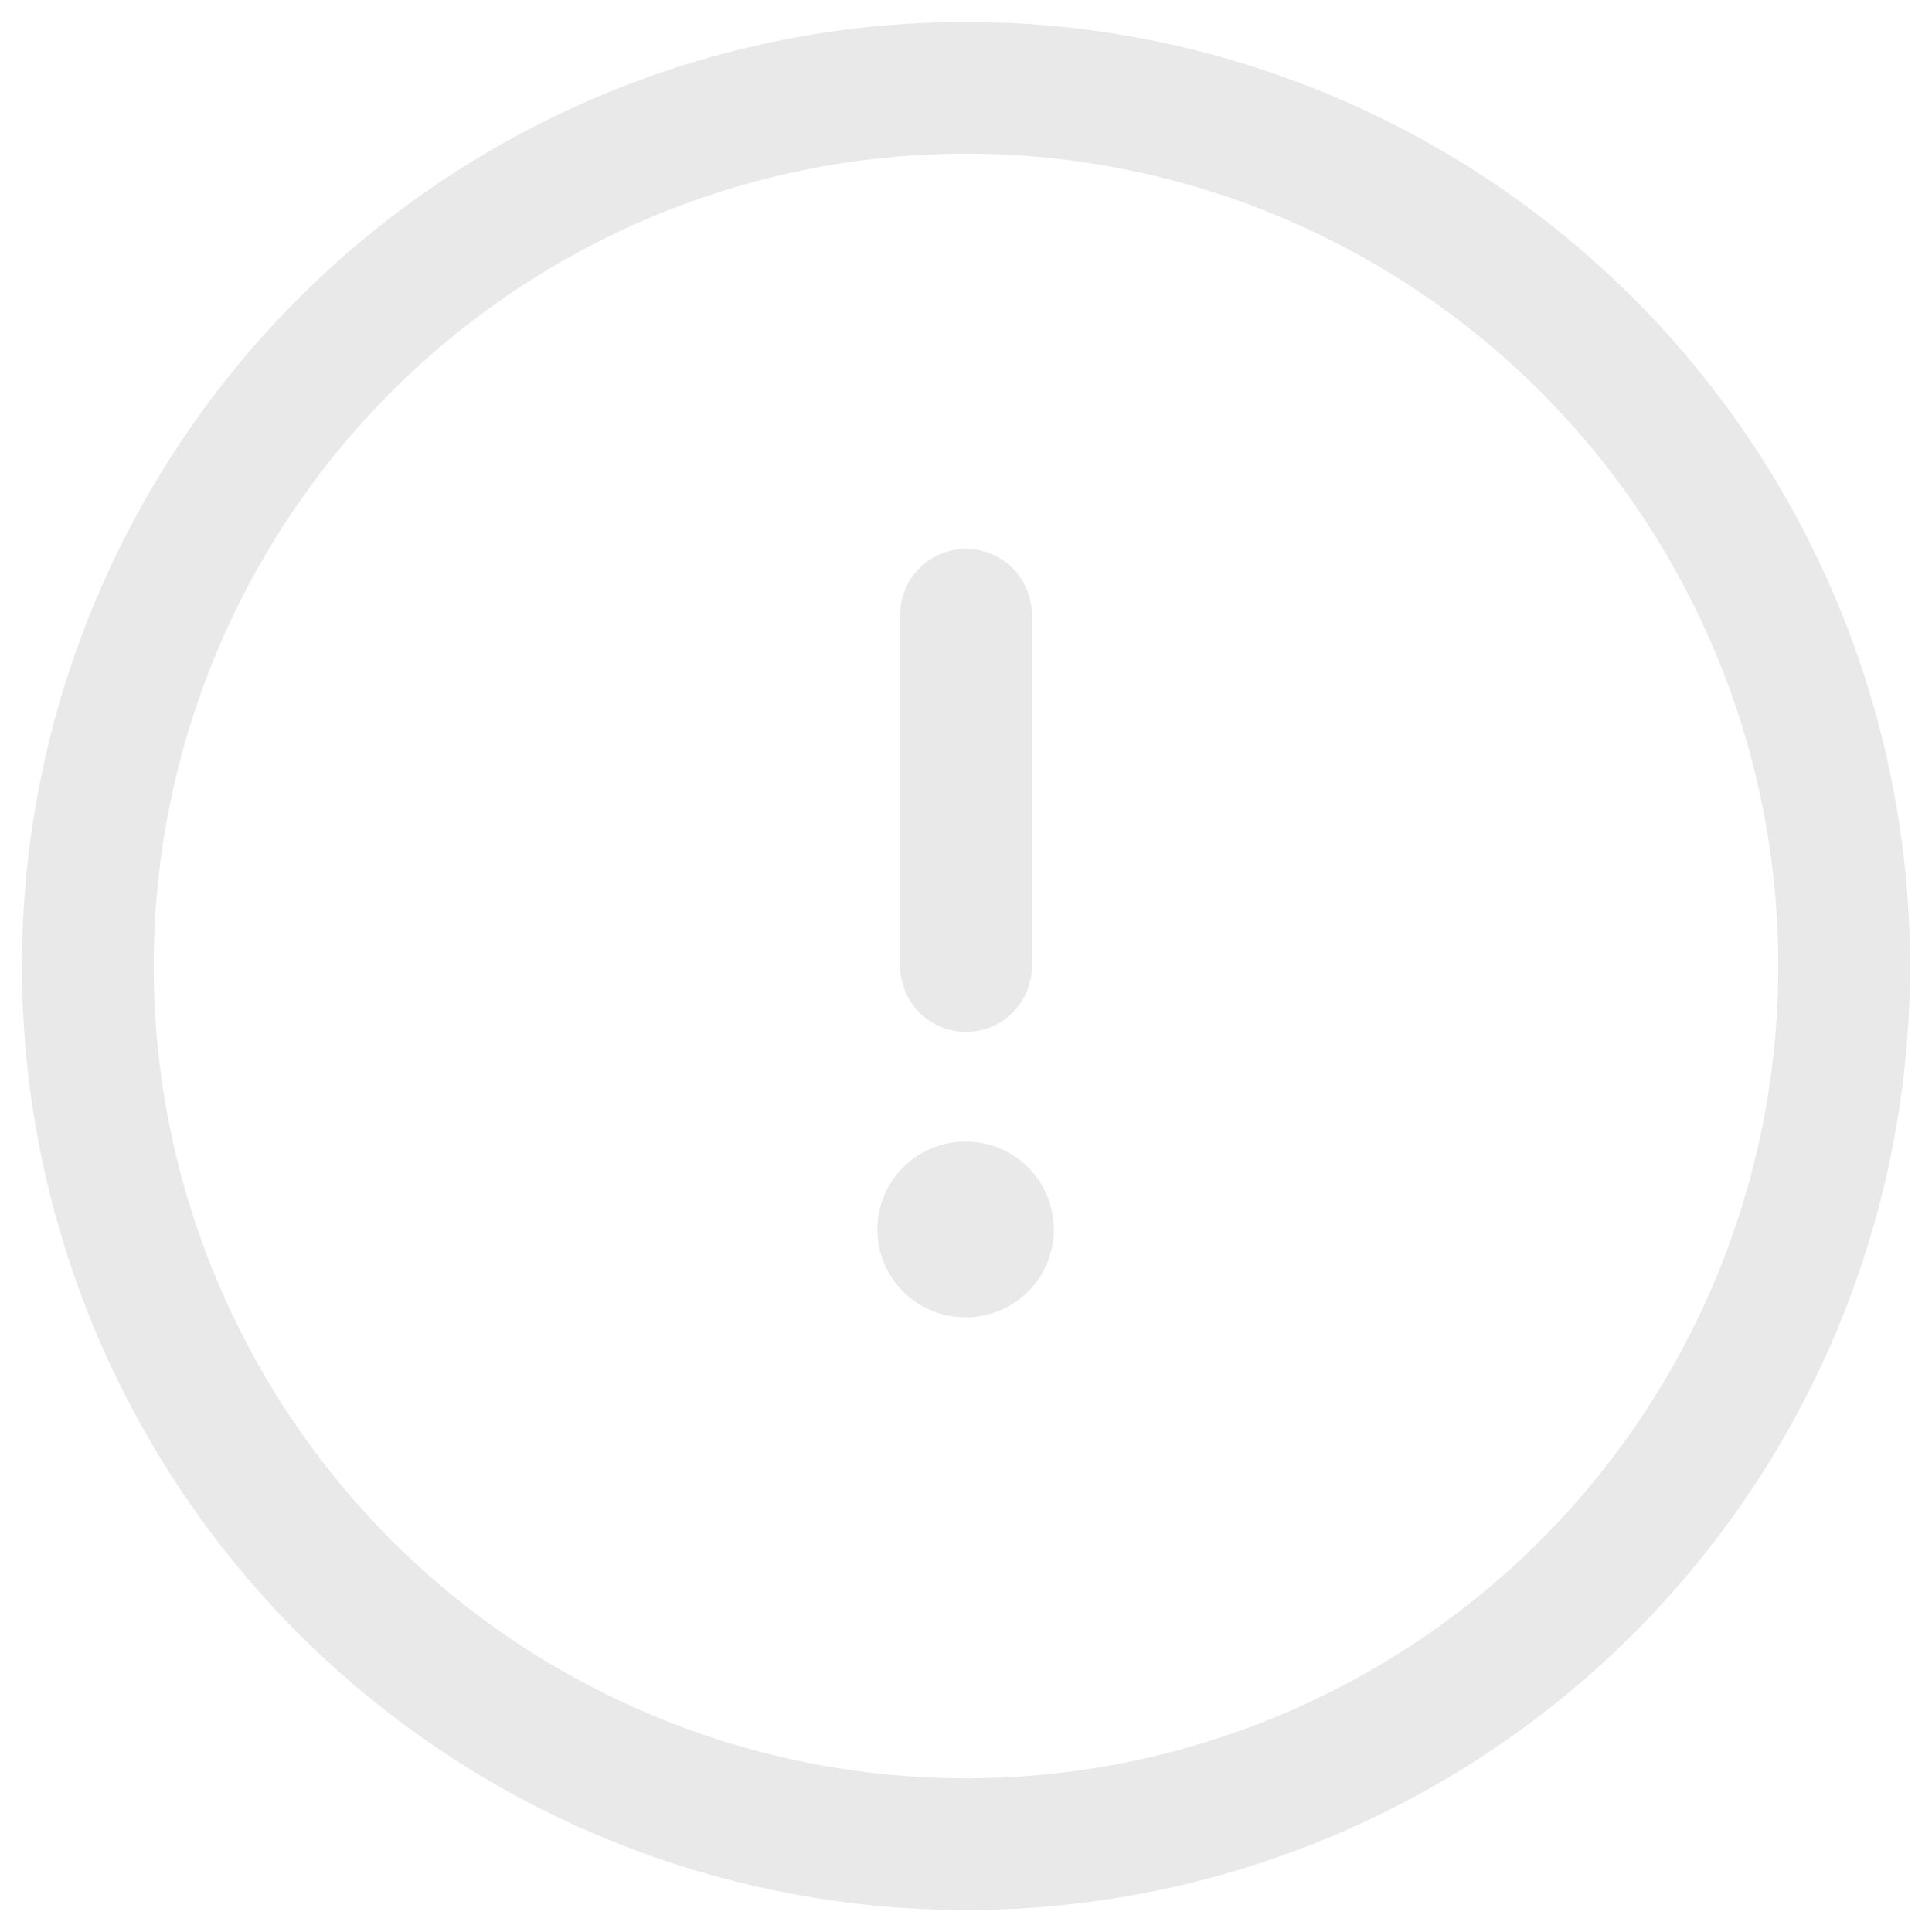 <svg width="22" height="22" viewBox="0 0 22 22" fill="none" xmlns="http://www.w3.org/2000/svg">
<g id="Group">
<circle id="Vector" cx="11" cy="11" r="10" stroke="#E9E9E9" stroke-width="1.5"/>
<path id="Vector_2" d="M10.991 14H11" stroke="#E9E9E9" stroke-width="2" stroke-linecap="round" stroke-linejoin="round"/>
<path id="Vector_3" d="M11 11L11 7" stroke="#E9E9E9" stroke-width="1.5" stroke-linecap="round" stroke-linejoin="round"/>
</g>
</svg>

